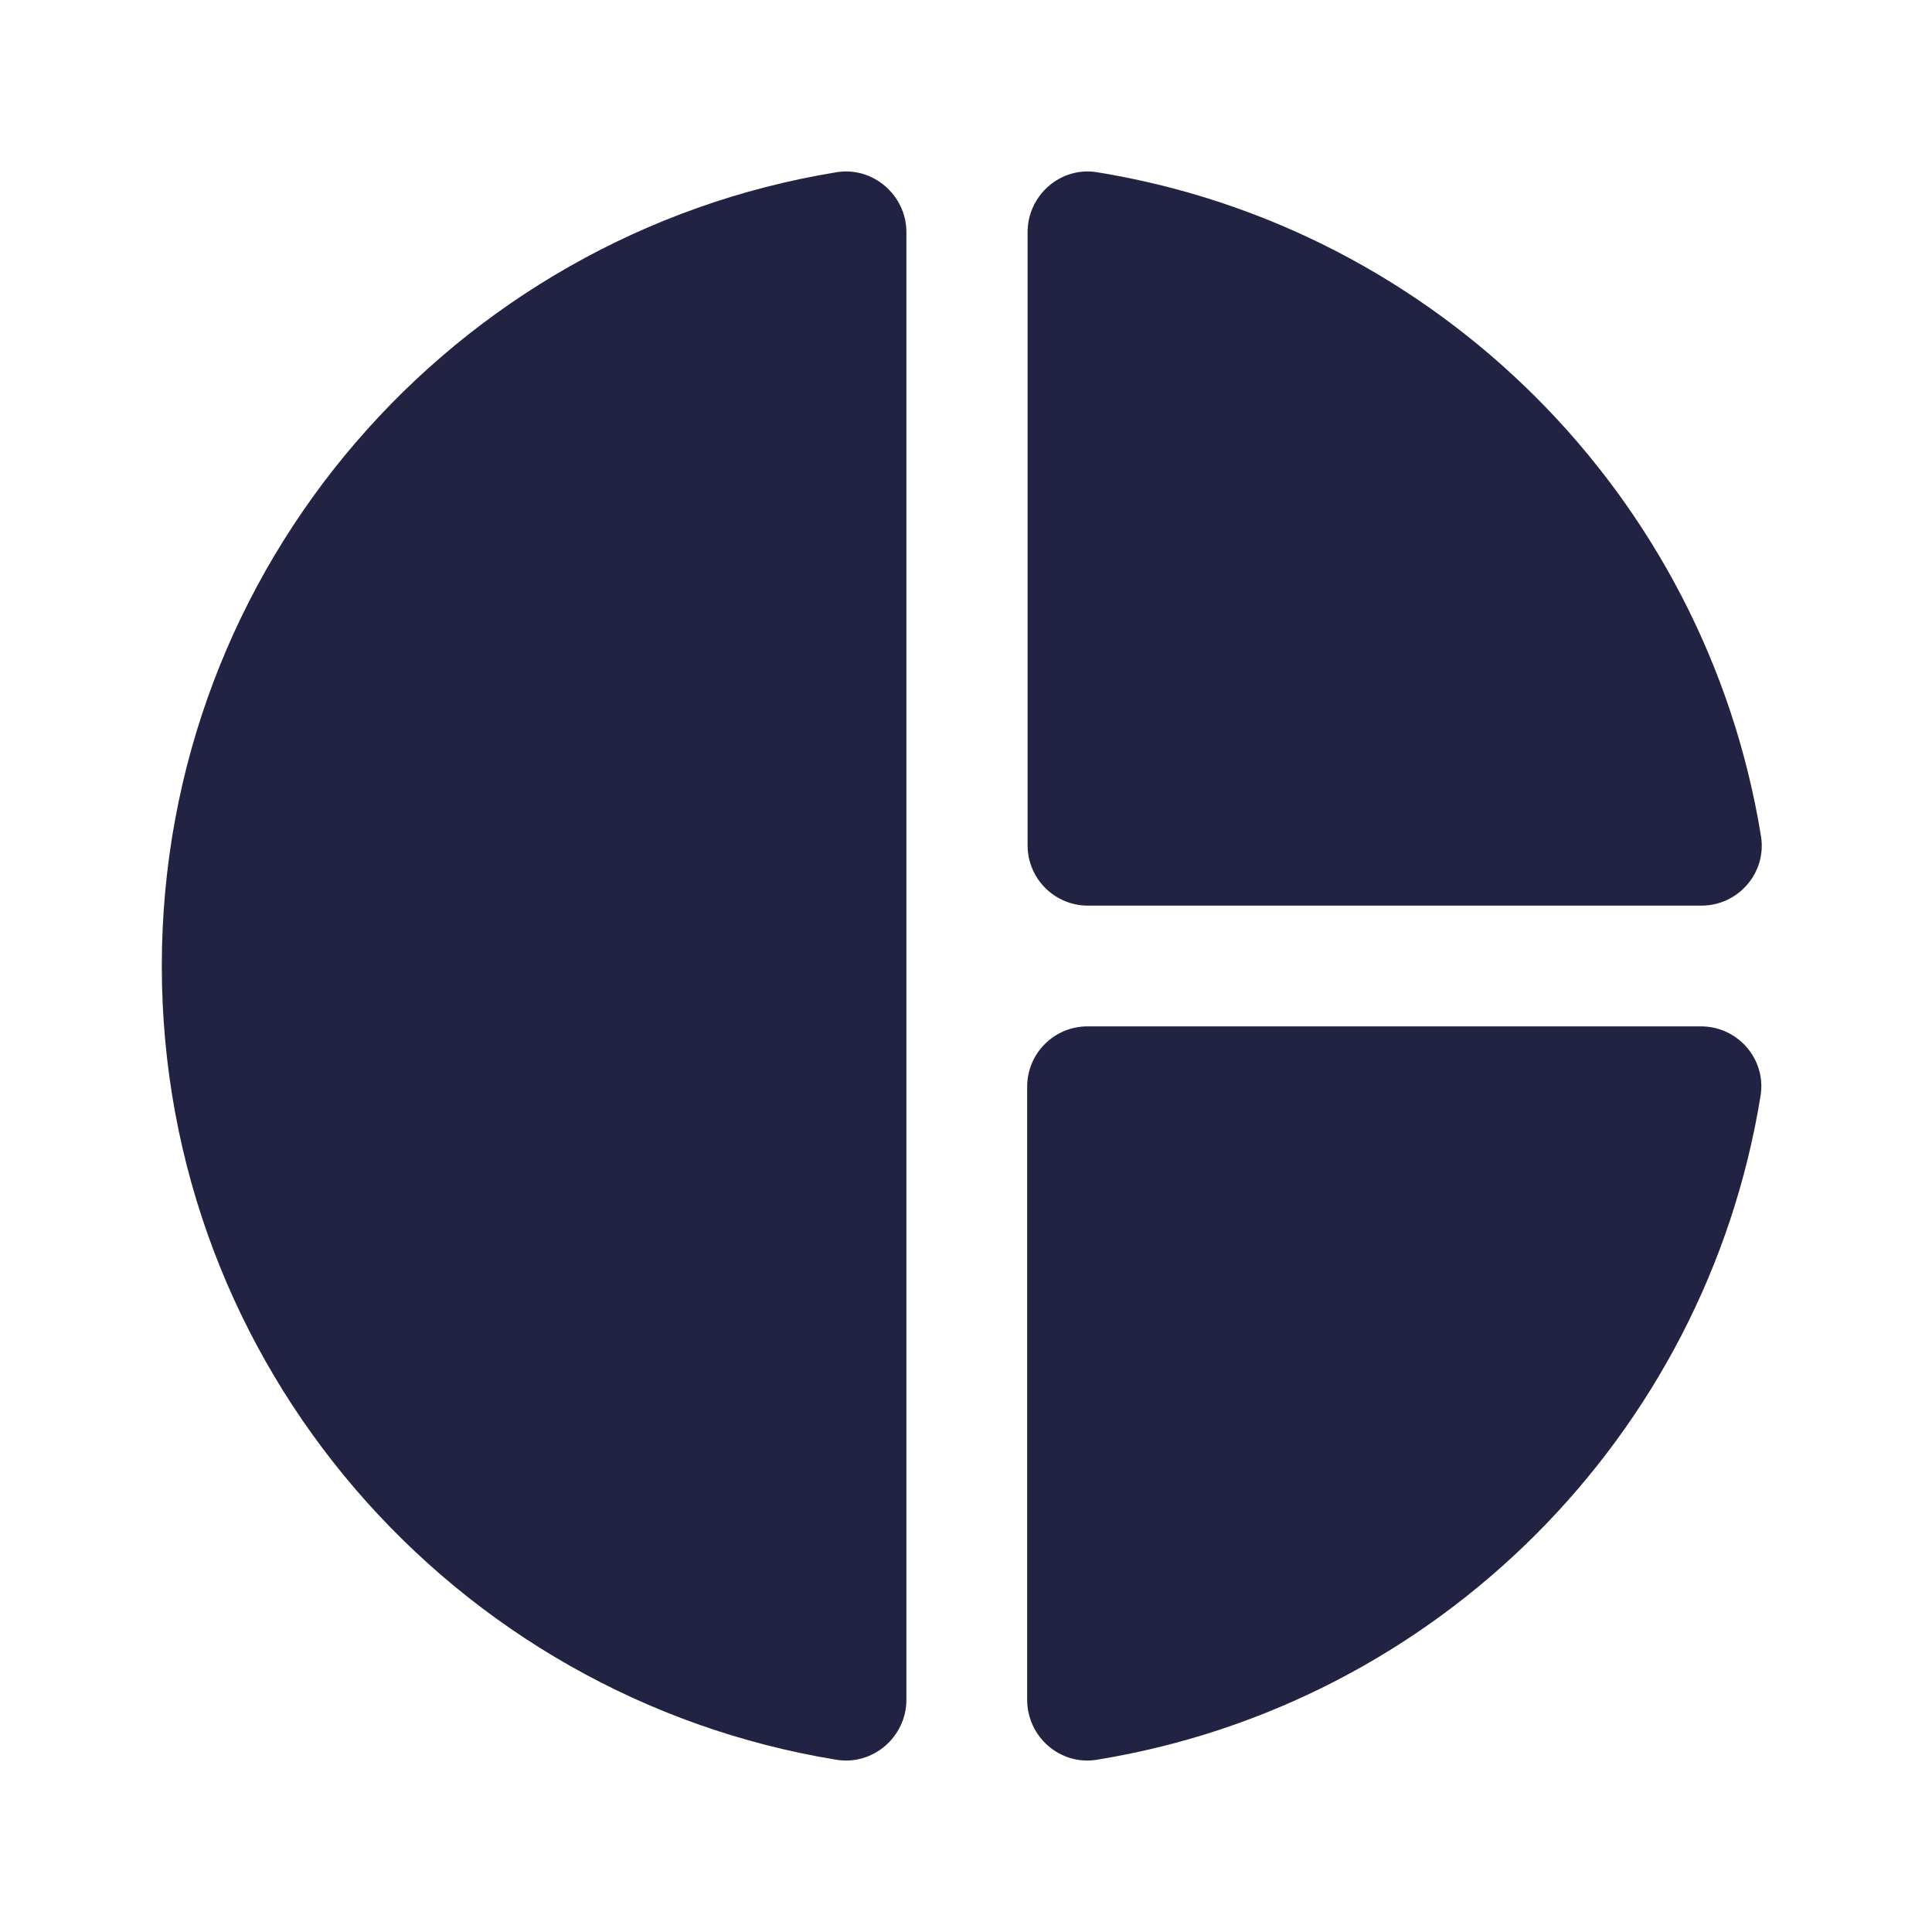 <svg width="32" height="32" viewBox="0 0 32 32" fill="none" xmlns="http://www.w3.org/2000/svg">
<path d="M29.167 13.847C28.253 8.213 23.807 3.767 18.173 2.853C17.567 2.753 17.02 3.233 17.02 3.847V14C17.02 14.553 17.467 15 18.02 15C20.287 15 25.8 15 28.18 15C28.793 15 29.267 14.453 29.167 13.847Z" fill="#222343"/>
<path d="M18.167 29.147C23.8 28.233 28.247 23.787 29.16 18.153C29.26 17.547 28.787 17 28.173 17C25.793 17 20.28 17 18.013 17C17.46 17 17.013 17.447 17.013 18V28.153C17.013 28.767 17.56 29.247 18.167 29.147Z" fill="#222343"/>
<path d="M2.68 16C2.68 22.627 7.52 28.113 13.853 29.147C14.46 29.247 15.013 28.767 15.013 28.153V3.847C15.013 3.233 14.46 2.753 13.853 2.853C7.52 3.887 2.68 9.373 2.68 16Z" fill="#222343"/>
</svg>

